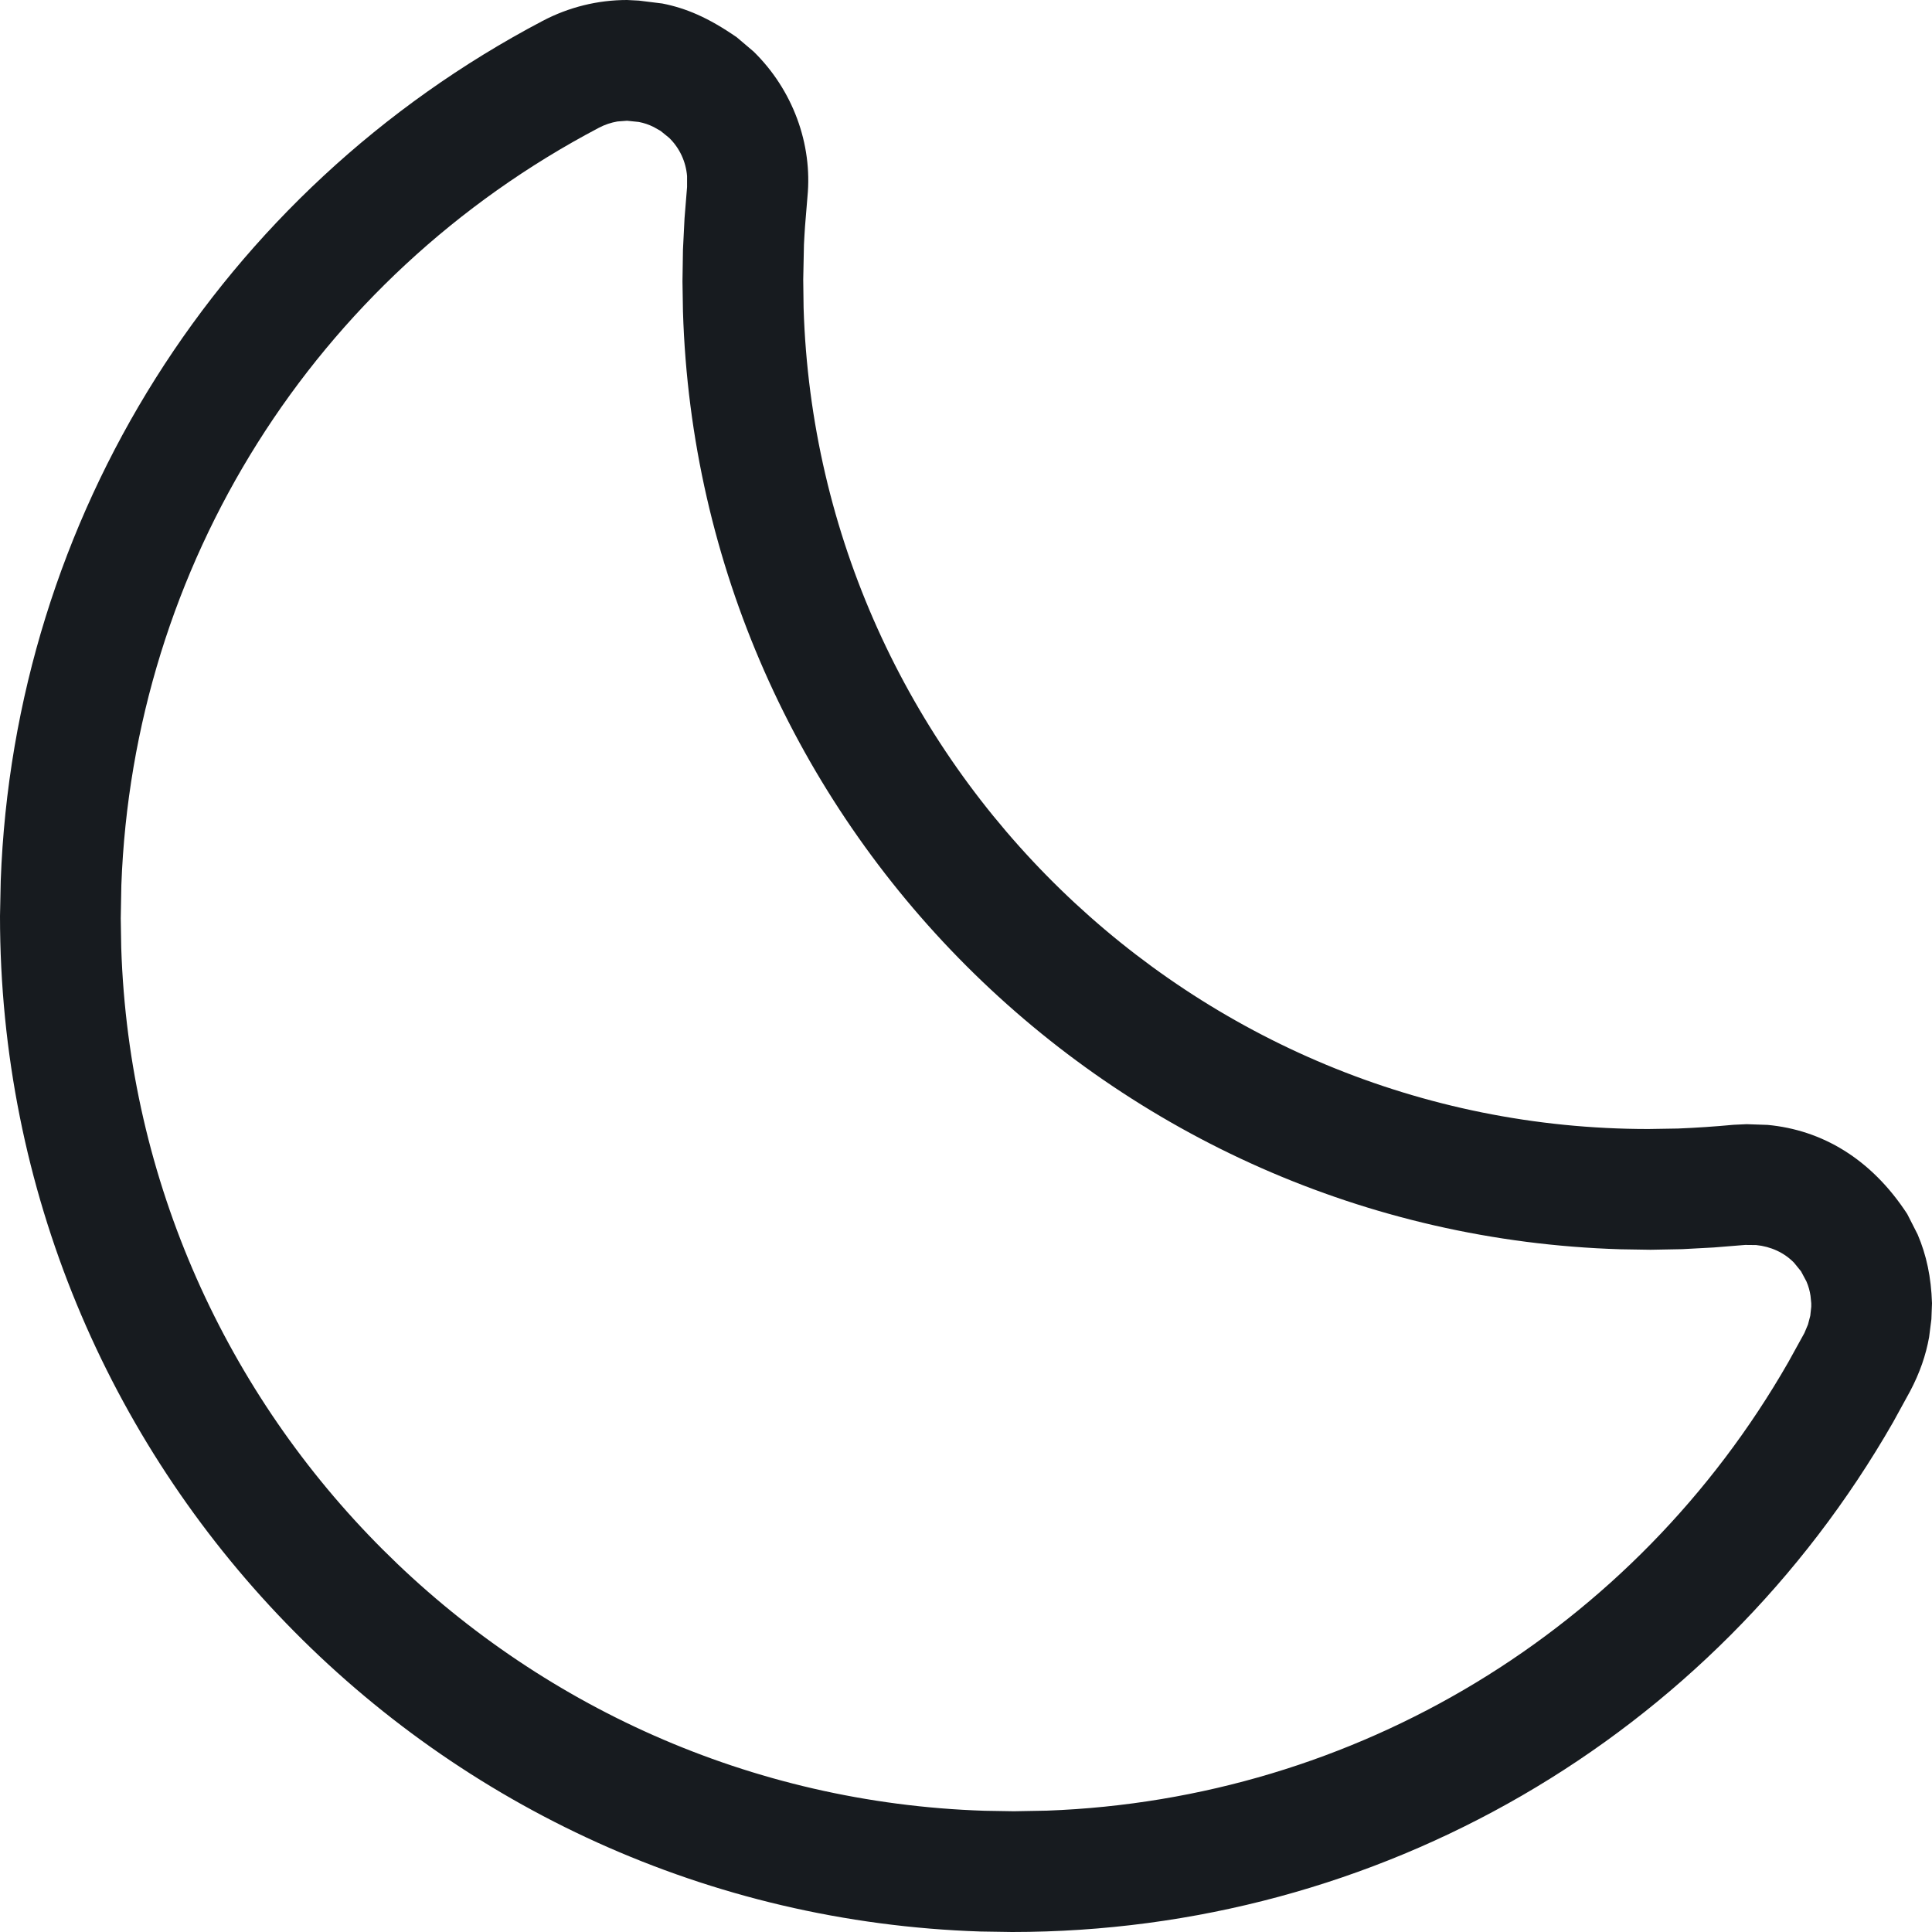 <?xml version="1.0" encoding="UTF-8"?>
<svg width="16px" height="16px" viewBox="0 0 16 16" version="1.1" xmlns="http://www.w3.org/2000/svg" xmlns:xlink="http://www.w3.org/1999/xlink">
    <!-- Generator: Sketch 60.1 (88133) - https://sketch.com -->
    <title>contacts/dnd-presence-stroke_16</title>
    <desc>Created with Sketch.</desc>
    <g id="contacts/dnd-presence-stroke_16" stroke="none" stroke-width="1" fill="none" fill-rule="evenodd">
        <path d="M5.291,0.005 L5.193,-2.27373675e-13 C4.95,-2.27373675e-13 4.711,0.059 4.494,0.173 C1.82,1.58 0.116,4.286 0.006,7.294 L-3.63797881e-12,7.587 C-0,12.132 3.606,15.849 8.121,15.996 L8.381,16 C11.413,16 14.179,14.394 15.678,11.778 L15.819,11.521 C15.9,11.367 15.949,11.223 15.976,11.074 L15.995,10.925 L16,10.793 C15.993,10.576 15.954,10.394 15.881,10.223 L15.795,10.054 C15.495,9.594 15.087,9.358 14.639,9.316 L14.465,9.31 L14.357,9.315 C14.197,9.33 14.044,9.34 13.896,9.346 L13.651,9.35 C9.882,9.35 6.771,6.326 6.655,2.549 L6.652,2.315 L6.658,2.025 C6.661,1.975 6.663,1.924 6.667,1.873 L6.687,1.63 C6.73,1.192 6.565,0.744 6.241,0.427 L6.102,0.309 C5.862,0.143 5.678,0.067 5.485,0.029 L5.291,0.005 Z M5.193,1 L5.29,1.01 C5.333,1.018 5.374,1.032 5.414,1.052 L5.472,1.085 L5.542,1.142 C5.628,1.226 5.68,1.338 5.69,1.458 L5.69,1.549 L5.669,1.808 L5.656,2.068 L5.652,2.33 L5.656,2.579 C5.785,6.805 9.197,10.217 13.42,10.346 L13.67,10.35 L13.932,10.345 L14.193,10.331 L14.453,10.31 L14.544,10.311 C14.664,10.323 14.776,10.373 14.858,10.458 L14.915,10.528 L14.96,10.612 C14.977,10.651 14.988,10.691 14.994,10.732 L15,10.793 L15,10.822 L14.992,10.896 L14.973,10.969 L14.943,11.04 L14.81,11.281 C13.537,13.503 11.225,14.901 8.671,14.995 L8.397,15 L8.153,14.996 C4.268,14.87 1.13,11.733 1.004,7.849 L1,7.605 L1.005,7.33 C1.102,4.685 2.598,2.3 4.96,1.058 C5.009,1.032 5.061,1.015 5.113,1.006 L5.193,1 Z" id="fill" fill="#171B1F"></path>
    </g>
</svg>